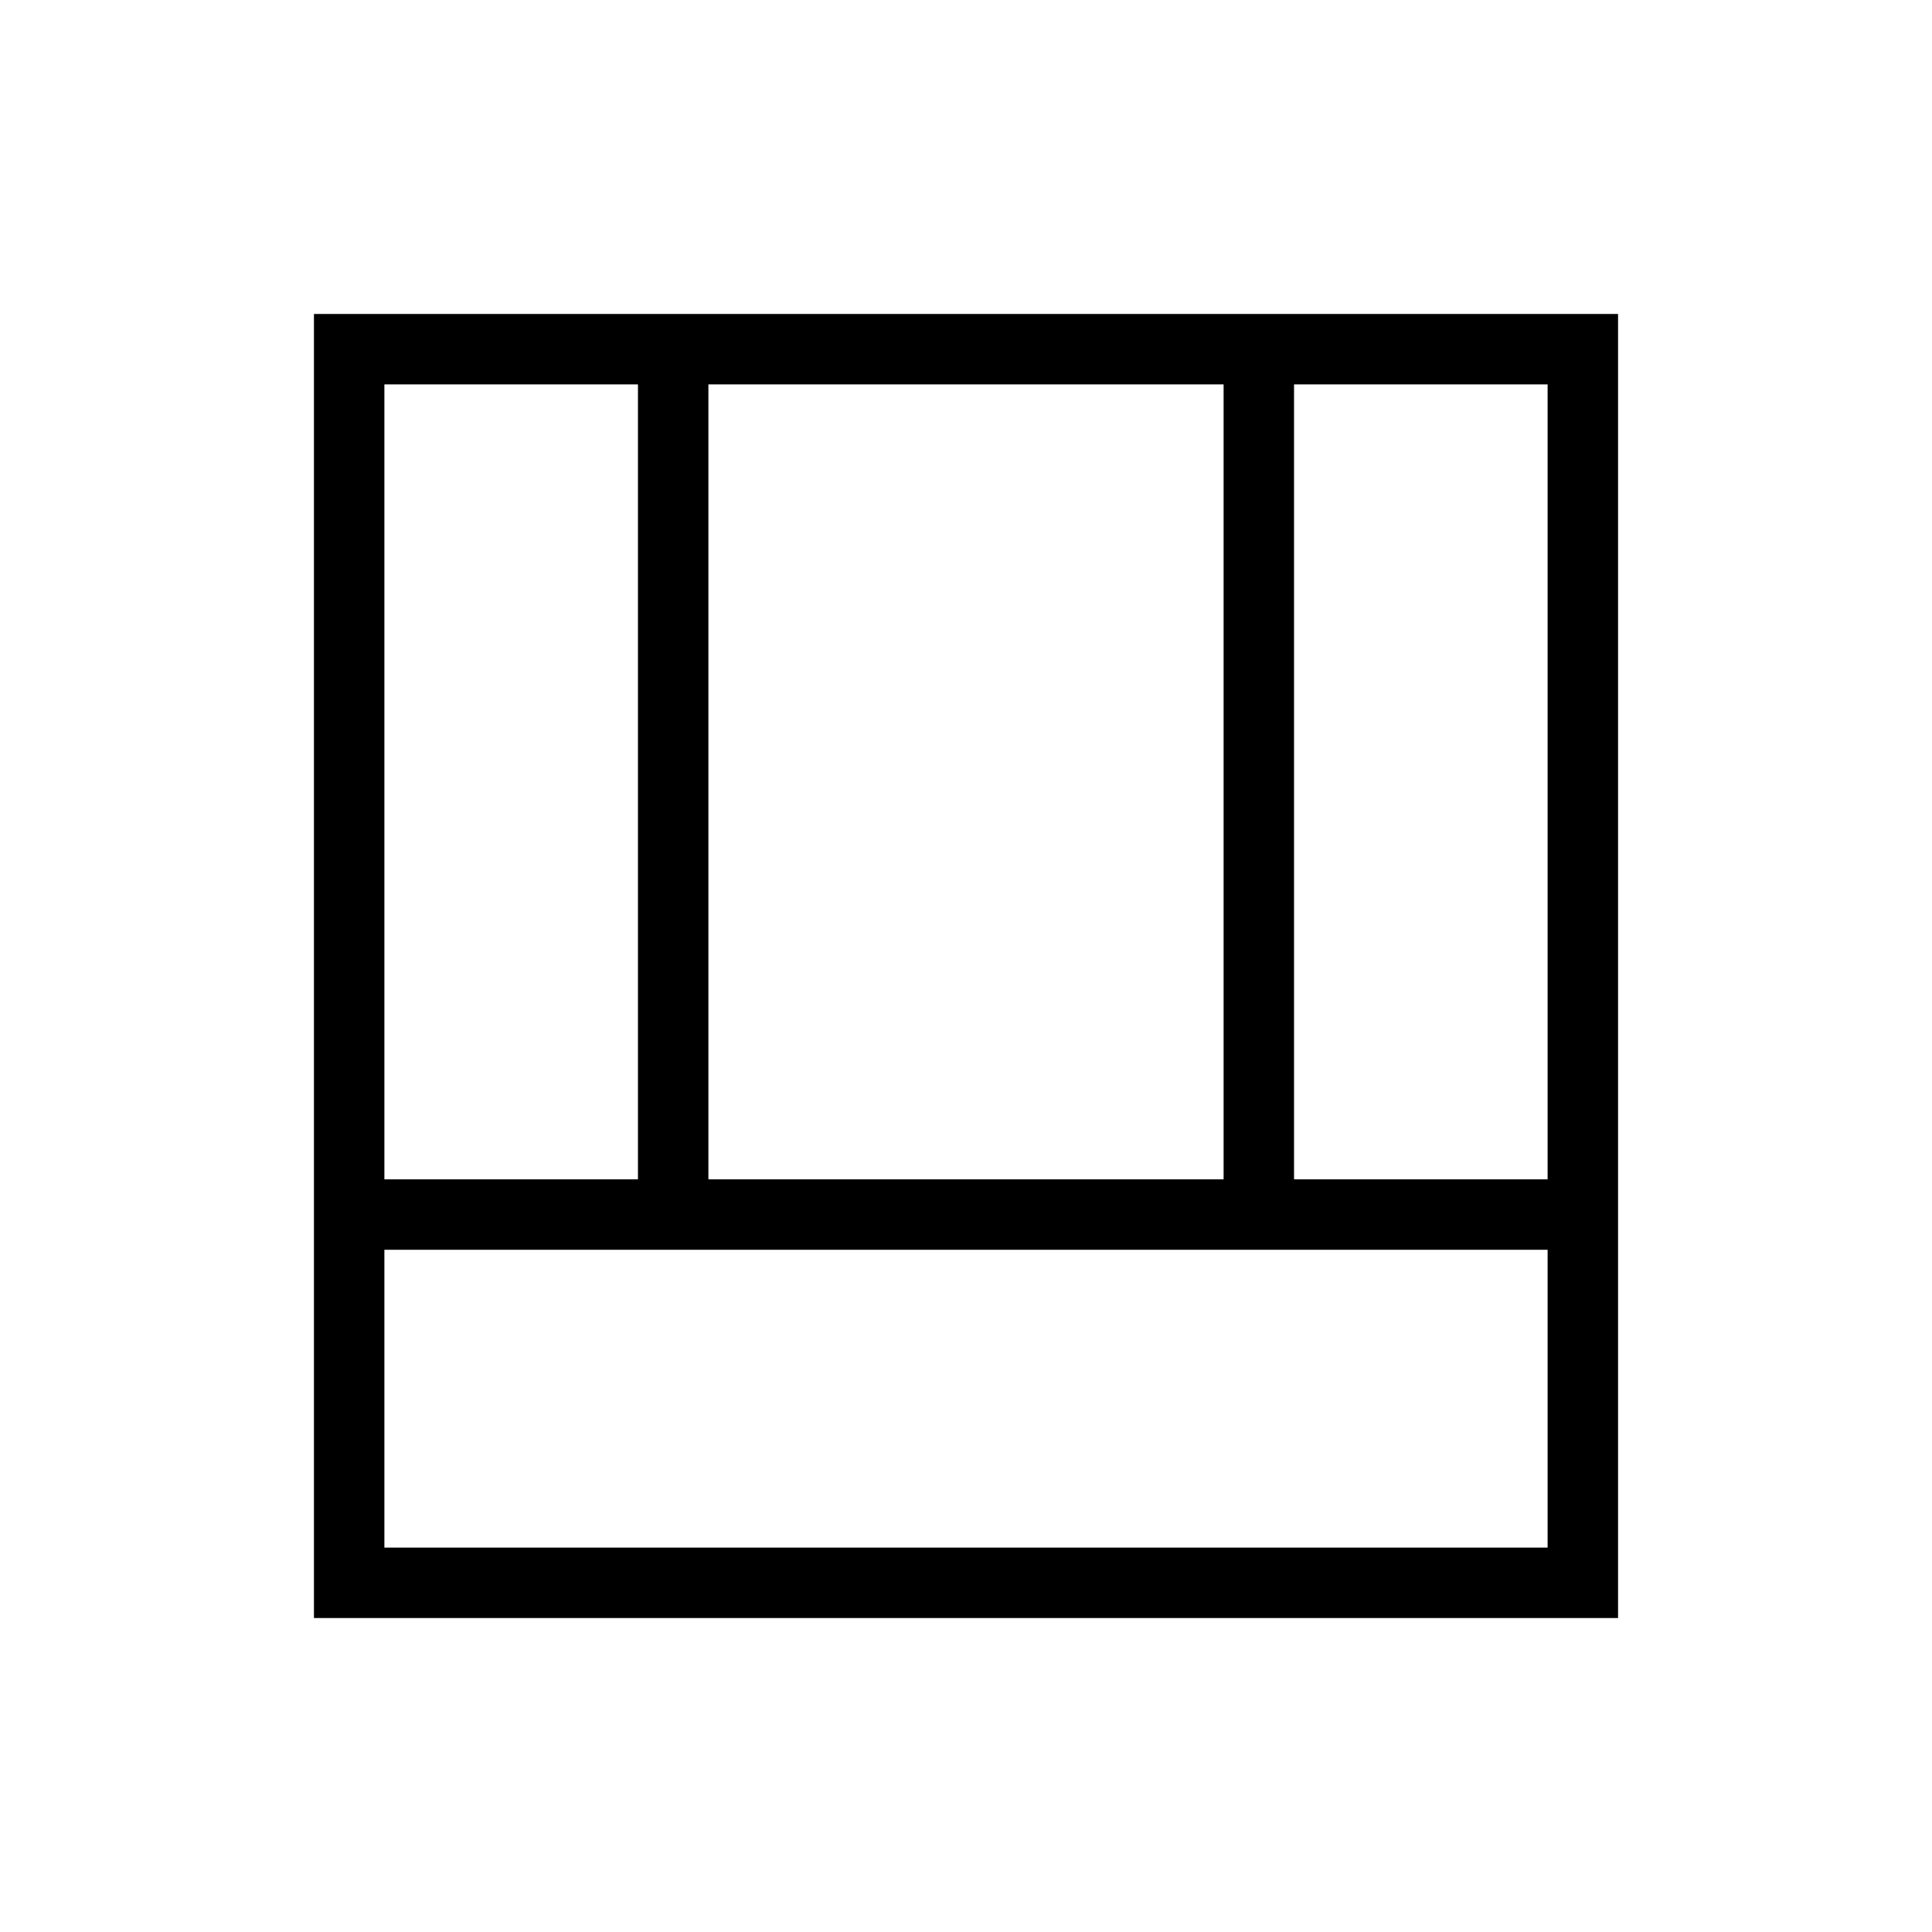 <svg xmlns="http://www.w3.org/2000/svg" height="48" viewBox="0 -960 960 960" width="48"><path d="M156-156v-648h648v648H156Zm35-35h578v-148H191v148Zm452-183h126v-395H643v395Zm-452 0h126v-395H191v395Zm161 0h256v-395H352v395Z"/></svg>
